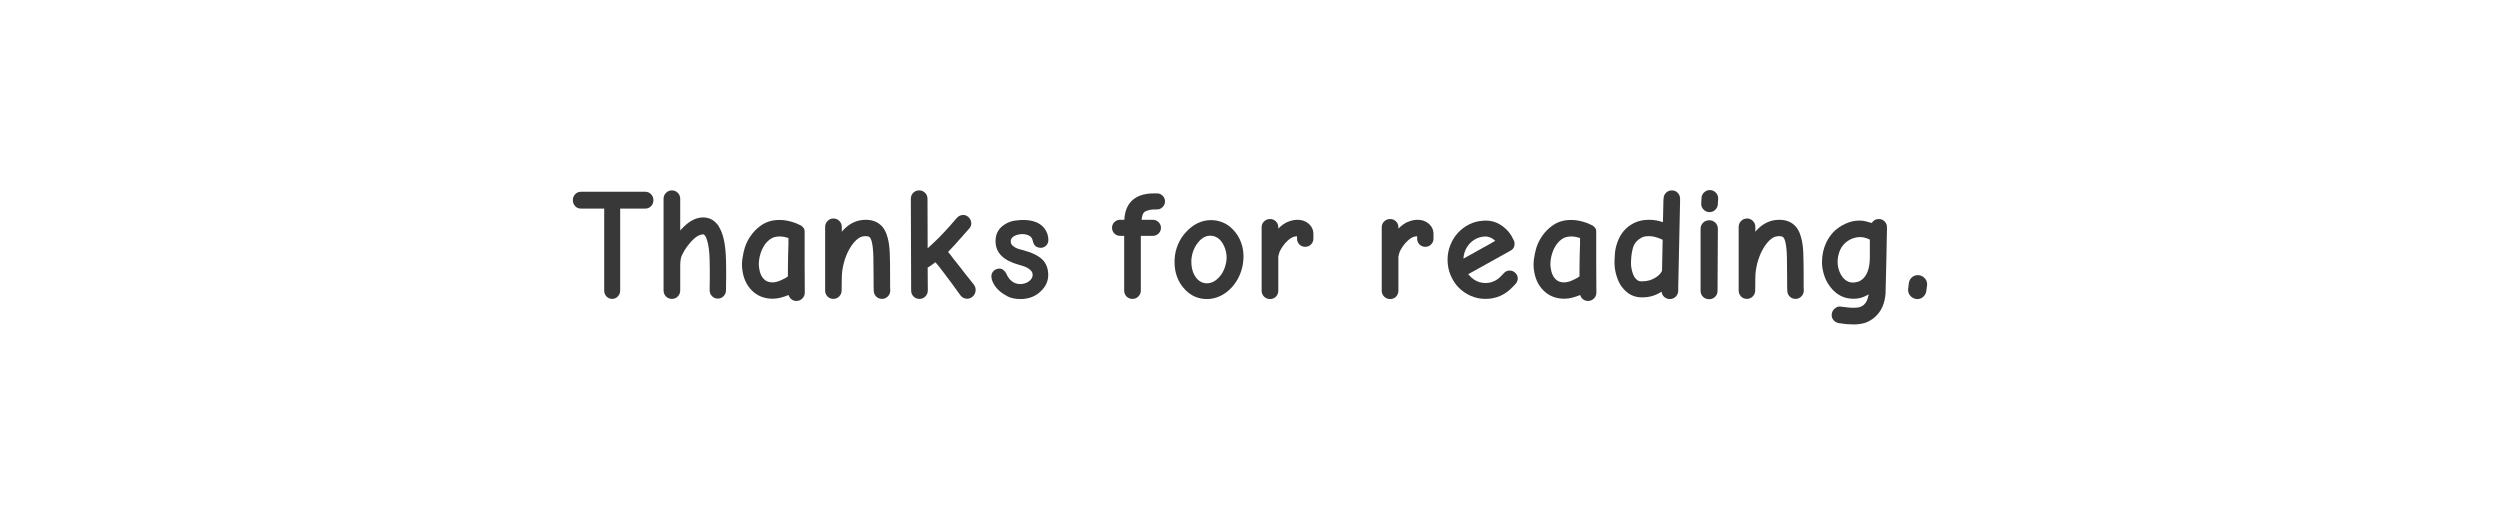 <?xml version="1.0" encoding="UTF-8" standalone="no"?>
<svg
   xmlns:dc="http://purl.org/dc/elements/1.1/"
   xmlns:cc="http://creativecommons.org/ns#"
   xmlns:rdf="http://www.w3.org/1999/02/22-rdf-syntax-ns#"
   xmlns:svg="http://www.w3.org/2000/svg"
   xmlns="http://www.w3.org/2000/svg"
   width="309.063mm"
   height="63.601mm"
   viewBox="0 0 1095.104 225.359"
   id="svg2"
   version="1.1">
  <defs
     id="defs4">
    <marker
       orient="auto"
       refY="0"
       refX="0"
       id="Arrow1Lend"
       style="overflow:visible">
      <path
         id="path5845"
         d="M 0,0 5,-5 -12.5,0 5,5 0,0 Z"
         style="fill:#000000;fill-opacity:1;fill-rule:evenodd;stroke:#000000;stroke-width:1pt;stroke-opacity:1"
         transform="matrix(-0.8,0,0,-0.8,-10,0)" />
    </marker>
    <marker
       orient="auto"
       refY="0"
       refX="0"
       id="TriangleOutM"
       style="overflow:visible">
      <path
         id="path5987"
         d="m 5.77,0 -8.65,5 0,-10 8.65,5 z"
         style="fill:#000000;fill-opacity:1;fill-rule:evenodd;stroke:#000000;stroke-width:1pt;stroke-opacity:1"
         transform="scale(0.4,0.4)" />
    </marker>
    <marker
       orient="auto"
       refY="0"
       refX="0"
       id="TriangleInM"
       style="overflow:visible">
      <path
         id="path5978"
         d="m 5.77,0 -8.65,5 0,-10 8.65,5 z"
         style="fill:#000000;fill-opacity:1;fill-rule:evenodd;stroke:#000000;stroke-width:1pt;stroke-opacity:1"
         transform="scale(-0.4,-0.4)" />
    </marker>
    <marker
       orient="auto"
       refY="0"
       refX="0"
       id="Arrow2Mstart"
       style="overflow:visible">
      <path
         id="path5866"
         style="fill:#000000;fill-opacity:1;fill-rule:evenodd;stroke:#000000;stroke-width:0.625;stroke-linejoin:round;stroke-opacity:1"
         d="M 8.719,4.034 -2.207,0.016 8.719,-4.002 c -1.745,2.372 -1.735,5.617 -6e-7,8.035 z"
         transform="scale(0.6,0.6)" />
    </marker>
    <marker
       orient="auto"
       refY="0"
       refX="0"
       id="Arrow1Lstart"
       style="overflow:visible">
      <path
         id="path5842"
         d="M 0,0 5,-5 -12.5,0 5,5 0,0 Z"
         style="fill:#000000;fill-opacity:1;fill-rule:evenodd;stroke:#000000;stroke-width:1pt;stroke-opacity:1"
         transform="matrix(0.8,0,0,0.8,10,0)" />
    </marker>
    <marker
       orient="auto"
       refY="0"
       refX="0"
       id="TriangleInM-6"
       style="overflow:visible">
      <path
         id="path5978-6"
         d="m 5.77,0 -8.65,5 0,-10 8.65,5 z"
         style="fill:#000000;fill-opacity:1;fill-rule:evenodd;stroke:#000000;stroke-width:1pt;stroke-opacity:1"
         transform="scale(-0.4,-0.4)" />
    </marker>
    <marker
       orient="auto"
       refY="0"
       refX="0"
       id="TriangleOutM-4"
       style="overflow:visible">
      <path
         id="path5987-0"
         d="m 5.77,0 -8.65,5 0,-10 8.65,5 z"
         style="fill:#000000;fill-opacity:1;fill-rule:evenodd;stroke:#000000;stroke-width:1pt;stroke-opacity:1"
         transform="scale(0.4,0.4)" />
    </marker>
    <marker
       orient="auto"
       refY="0"
       refX="0"
       id="TriangleInM-6-4"
       style="overflow:visible">
      <path
         id="path5978-6-6"
         d="m 5.77,0 -8.65,5 0,-10 8.65,5 z"
         style="fill:#000000;fill-opacity:1;fill-rule:evenodd;stroke:#000000;stroke-width:1pt;stroke-opacity:1"
         transform="scale(-0.4,-0.4)" />
    </marker>
    <marker
       orient="auto"
       refY="0"
       refX="0"
       id="TriangleOutM-4-2"
       style="overflow:visible">
      <path
         id="path5987-0-6"
         d="m 5.77,0 -8.65,5 0,-10 8.65,5 z"
         style="fill:#000000;fill-opacity:1;fill-rule:evenodd;stroke:#000000;stroke-width:1pt;stroke-opacity:1"
         transform="scale(0.4,0.4)" />
    </marker>
    <marker
       orient="auto"
       refY="0"
       refX="0"
       id="TriangleInM-6-4-5"
       style="overflow:visible">
      <path
         id="path5978-6-6-6"
         d="m 5.77,0 -8.65,5 0,-10 8.65,5 z"
         style="fill:#000000;fill-opacity:1;fill-rule:evenodd;stroke:#000000;stroke-width:1pt;stroke-opacity:1"
         transform="scale(-0.4,-0.4)" />
    </marker>
    <marker
       orient="auto"
       refY="0"
       refX="0"
       id="TriangleOutM-4-2-9"
       style="overflow:visible">
      <path
         id="path5987-0-6-8"
         d="m 5.77,0 -8.65,5 0,-10 8.65,5 z"
         style="fill:#000000;fill-opacity:1;fill-rule:evenodd;stroke:#000000;stroke-width:1pt;stroke-opacity:1"
         transform="scale(0.4,0.4)" />
    </marker>
  </defs>
  <g
     transform="translate(-386.475,-9349.894)"
     id="g4166">
    <g
       id="g4186">
      <path
         id="path4115"
         style="font-style:normal;font-variant:normal;font-weight:bold;font-stretch:normal;font-size:68.893px;line-height:125%;font-family:'Comic Neue';-inkscape-font-specification:'Comic Neue Bold';letter-spacing:0px;word-spacing:0px;opacity:0.78;fill:#000000;fill-opacity:1;stroke:none;stroke-width:1px;stroke-linecap:butt;stroke-linejoin:miter;stroke-opacity:1"
         d="m 637.412,9437.562 q 0,-1.514 1.009,-2.59 1.043,-1.076 2.489,-1.076 l 28.257,0 q 1.446,0 2.489,1.076 1.043,1.077 1.043,2.59 0,1.581 -1.043,2.658 -1.043,1.043 -2.489,1.043 l -11.034,0 0,35.893 q 0,1.514 -1.043,2.59 -1.009,1.077 -2.456,1.077 -1.446,0 -2.489,-1.043 -1.009,-1.077 -1.009,-2.624 l 0,-35.893 -10.226,0 q -1.446,0 -2.489,-1.043 -1.009,-1.076 -1.009,-2.658 z" />
      <path
         id="path4117"
         style="font-style:normal;font-variant:normal;font-weight:bold;font-stretch:normal;font-size:68.893px;line-height:125%;font-family:'Comic Neue';-inkscape-font-specification:'Comic Neue Bold';letter-spacing:0px;word-spacing:0px;opacity:0.78;fill:#000000;fill-opacity:1;stroke:none;stroke-width:1px;stroke-linecap:butt;stroke-linejoin:miter;stroke-opacity:1"
         d="m 677.14,9477.088 0,-40.098 q 0,-1.581 1.076,-2.624 1.076,-1.076 2.59,-1.076 1.514,0 2.557,1.076 1.076,1.043 1.076,2.624 l 0,13.859 q 0.404,-0.471 0.807,-0.875 0.437,-0.437 0.841,-0.841 4.138,-4.003 8.41,-4.003 0.841,0 1.817,0.202 1.009,0.202 2.052,0.807 1.043,0.572 1.985,1.615 0.976,1.043 1.716,2.691 2.22,4.541 2.422,13.287 0.067,1.446 0.067,3.734 0,2.254 0,4.407 0,2.456 -0.067,5.147 0,1.514 -1.043,2.59 -1.009,1.076 -2.523,1.076 -1.514,0 -2.557,-1.076 -1.043,-1.077 -1.043,-2.59 0.067,-2.489 0.067,-4.81 0,-1.985 0,-4.272 0,-2.288 -0.067,-4.07 -0.067,-3.095 -0.37,-5.214 -0.303,-2.153 -0.74,-3.498 -0.404,-1.346 -0.841,-1.951 -0.437,-0.639 -0.875,-0.639 -2.624,0 -5.719,3.667 -1.446,1.648 -2.388,3.229 -0.908,1.581 -1.177,2.153 -0.774,1.581 -0.774,4.743 l 0,10.731 q 0,1.581 -1.076,2.658 -1.043,1.077 -2.557,1.077 -1.514,0 -2.59,-1.043 -1.076,-1.077 -1.076,-2.691 z" />
      <path
         id="path4119"
         style="font-style:normal;font-variant:normal;font-weight:bold;font-stretch:normal;font-size:68.893px;line-height:125%;font-family:'Comic Neue';-inkscape-font-specification:'Comic Neue Bold';letter-spacing:0px;word-spacing:0px;opacity:0.78;fill:#000000;fill-opacity:1;stroke:none;stroke-width:1px;stroke-linecap:butt;stroke-linejoin:miter;stroke-opacity:1"
         d="m 711.62,9467.871 q -0.135,-1.009 -0.135,-2.086 0,-1.245 0.202,-2.59 0.336,-2.489 1.043,-4.844 0.976,-2.96 2.691,-5.315 1.716,-2.388 3.936,-4.037 3.566,-2.758 8.544,-2.758 1.85,0 3.465,0.336 1.615,0.336 2.859,0.774 1.245,0.404 2.052,0.841 0.841,0.404 1.043,0.471 0.404,0.269 1.009,0.908 0.606,0.606 0.606,1.85 l 0,13.624 q 0,5.517 0.067,12.278 l 0,0.74 q 0,1.514 -1.076,2.59 -1.076,1.076 -2.59,1.076 -1.245,0 -2.187,-0.74 -0.908,-0.707 -1.245,-1.884 l -0.135,0.067 q -1.446,0.606 -3.297,1.11 -1.817,0.471 -3.599,0.471 l -0.269,0 q -5.315,-0.135 -8.847,-3.667 -3.498,-3.566 -4.138,-9.217 z m 7.333,-0.841 q 0.067,0.538 0.303,1.615 0.235,1.077 0.841,2.187 0.639,1.11 1.716,1.917 1.11,0.774 2.927,0.841 l 0.135,0 q 1.917,0 4.339,-1.245 0.774,-0.336 1.346,-0.673 0.572,-0.37 1.043,-0.706 0,-0.841 0,-2.321 0,-1.48 0.034,-3.33 0.034,-1.85 0.067,-4.003 0.067,-2.187 0.135,-4.407 l 0,-2.758 q -0.404,-0.135 -0.875,-0.235 -0.437,-0.101 -0.942,-0.235 -1.043,-0.202 -1.985,-0.202 l -0.135,0 q -2.422,0 -4.138,1.245 -1.716,1.312 -2.691,2.96 -0.976,1.648 -1.379,3.028 -0.538,1.581 -0.74,3.263 -0.101,0.875 -0.101,1.682 0.034,0.706 0.101,1.379 z" />
      <path
         id="path4121"
         style="font-style:normal;font-variant:normal;font-weight:bold;font-stretch:normal;font-size:68.893px;line-height:125%;font-family:'Comic Neue';-inkscape-font-specification:'Comic Neue Bold';letter-spacing:0px;word-spacing:0px;opacity:0.78;fill:#000000;fill-opacity:1;stroke:none;stroke-width:1px;stroke-linecap:butt;stroke-linejoin:miter;stroke-opacity:1"
         d="m 747.916,9477.156 0,-25.835 0,-2.052 q 0,-1.514 1.076,-2.59 1.076,-1.076 2.59,-1.076 1.514,0 2.557,1.076 1.076,1.077 1.076,2.59 l 0,2.153 q 0.269,-0.336 0.505,-0.606 0.269,-0.303 0.606,-0.639 1.917,-1.917 4.272,-2.96 2.355,-1.043 5.113,-1.043 3.801,0 6.257,2.052 2.355,1.917 3.364,5.92 0.774,2.893 0.908,6.997 0.135,4.104 0.135,10.293 l 0,3.801 q 0,0.976 0.067,1.917 0,1.514 -1.076,2.59 -1.043,1.077 -2.523,1.077 -1.514,0 -2.59,-1.043 -1.043,-1.077 -1.043,-2.624 -0.067,-1.043 -0.067,-2.052 l 0,-3.566 q 0,-5.046 -0.101,-9.15 -0.101,-4.104 -0.673,-6.492 -0.471,-1.783 -1.043,-2.153 -0.538,-0.404 -1.615,-0.404 -0.673,0 -1.514,0.168 -0.841,0.168 -1.783,0.841 -0.908,0.639 -1.985,1.884 -1.076,1.245 -2.187,3.297 -1.379,2.624 -2.22,5.887 -0.807,3.229 -0.807,6.257 l -0.067,5.483 q 0,1.514 -1.076,2.59 -1.043,1.077 -2.557,1.077 -1.514,0 -2.557,-1.043 -1.043,-1.077 -1.043,-2.624 z" />
      <path
         id="path4123"
         style="font-style:normal;font-variant:normal;font-weight:bold;font-stretch:normal;font-size:68.893px;line-height:125%;font-family:'Comic Neue';-inkscape-font-specification:'Comic Neue Bold';letter-spacing:0px;word-spacing:0px;opacity:0.78;fill:#000000;fill-opacity:1;stroke:none;stroke-width:1px;stroke-linecap:butt;stroke-linejoin:miter;stroke-opacity:1"
         d="m 785.458,9436.99 q 0,-1.581 1.043,-2.624 1.043,-1.076 2.624,-1.076 1.514,0 2.557,1.076 1.076,1.043 1.076,2.624 l 0.067,21.664 q 1.043,-0.976 2.254,-2.086 1.211,-1.11 2.523,-2.422 1.043,-1.043 2.388,-2.489 1.379,-1.48 2.624,-2.859 1.446,-1.581 2.893,-3.33 0.976,-1.177 2.422,-1.379 0.235,-0.034 0.505,-0.034 1.144,0 2.119,0.807 1.177,0.976 1.346,2.456 0.034,0.202 0.034,0.437 0,1.211 -0.841,2.187 -1.917,2.22 -3.734,4.205 -1.514,1.716 -3.061,3.431 -1.547,1.682 -2.523,2.658 0.471,0.538 1.076,1.346 0.606,0.774 1.278,1.682 1.11,1.379 2.624,3.297 1.514,1.917 2.893,3.734 1.648,2.052 3.364,4.205 0.841,1.11 0.841,2.422 0,0.235 -0.034,0.437 -0.168,1.547 -1.413,2.557 -1.009,0.841 -2.287,0.841 -0.235,0 -0.437,-0.034 -1.547,-0.168 -2.523,-1.48 -1.917,-2.691 -3.7,-5.113 -1.514,-2.052 -3.128,-4.171 -1.581,-2.153 -2.59,-3.397 -0.404,-0.471 -0.807,-0.942 -0.37,-0.505 -0.706,-0.841 -0.976,0.673 -1.817,1.312 -0.807,0.606 -1.581,1.009 l 0.067,9.991 q 0,1.581 -1.076,2.658 -1.043,1.077 -2.557,1.077 -1.581,0 -2.624,-1.043 -1.043,-1.077 -1.043,-2.691 l -0.135,-40.098 z" />
      <path
         id="path4125"
         style="font-style:normal;font-variant:normal;font-weight:bold;font-stretch:normal;font-size:68.893px;line-height:125%;font-family:'Comic Neue';-inkscape-font-specification:'Comic Neue Bold';letter-spacing:0px;word-spacing:0px;opacity:0.78;fill:#000000;fill-opacity:1;stroke:none;stroke-width:1px;stroke-linecap:butt;stroke-linejoin:miter;stroke-opacity:1"
         d="m 820.745,9470.966 q 0,-1.177 0.673,-2.052 0.706,-0.908 1.884,-1.245 0.538,-0.135 0.976,-0.135 1.043,0 1.817,0.706 0.807,0.673 1.278,1.682 0.774,1.917 2.321,3.162 1.547,1.245 3.801,1.245 0.673,0 1.615,-0.235 0.942,-0.235 1.749,-0.74 0.841,-0.538 1.379,-1.278 0.572,-0.774 0.572,-1.783 0,-1.043 -0.639,-1.749 -0.606,-0.74 -1.547,-1.245 -0.908,-0.538 -1.917,-0.841 -1.009,-0.303 -1.682,-0.505 -5.315,-1.514 -7.703,-3.869 -2.758,-2.557 -2.758,-6.627 0,-4.945 4.407,-7.502 2.052,-1.177 4.205,-1.446 2.187,-0.269 3.364,-0.269 6.627,0 9.453,3.7 1.716,2.288 1.716,5.113 0,1.312 -0.841,2.254 -0.807,0.908 -2.052,1.11 -0.269,0.034 -0.538,0.034 -0.875,0 -1.783,-0.471 -1.211,-0.639 -1.615,-2.59 -0.336,-1.648 -1.648,-2.288 -1.312,-0.673 -3.028,-0.673 -0.606,0 -1.48,0.168 -0.875,0.168 -1.682,0.538 -0.774,0.336 -1.312,1.009 -0.505,0.639 -0.505,1.514 0,0.976 0.639,1.648 0.673,0.639 1.514,1.11 0.875,0.437 1.783,0.673 0.908,0.235 1.446,0.37 5.853,1.581 8.443,4.104 2.59,2.523 2.59,6.795 0,4.205 -3.465,7.3 -1.648,1.581 -3.902,2.422 -2.22,0.807 -4.777,0.807 -3.498,0 -5.82,-1.245 -2.287,-1.245 -3.599,-2.489 -1.514,-1.379 -2.422,-3.095 -0.908,-1.716 -0.908,-3.095 z" />
      <path
         id="path4127"
         style="font-style:normal;font-variant:normal;font-weight:bold;font-stretch:normal;font-size:68.893px;line-height:125%;font-family:'Comic Neue';-inkscape-font-specification:'Comic Neue Bold';letter-spacing:0px;word-spacing:0px;opacity:0.78;fill:#000000;fill-opacity:1;stroke:none;stroke-width:1px;stroke-linecap:butt;stroke-linejoin:miter;stroke-opacity:1"
         d="m 873.592,9449.672 q 0,-1.446 1.009,-2.456 1.043,-1.043 2.489,-1.043 l 1.884,0 q 0.269,-4.81 2.624,-7.636 3.297,-3.936 10.462,-3.936 l 0.807,0 0.437,0 q 1.446,0 2.456,1.043 1.043,1.009 1.043,2.456 0,1.446 -1.043,2.489 -1.009,1.043 -2.456,1.043 l -0.303,0 q -0.606,0 -1.446,0.034 -0.807,0.034 -1.581,0.202 -0.74,0.168 -1.413,0.437 -0.639,0.269 -1.043,0.706 -0.774,0.976 -0.976,3.162 l 4.945,0 q 1.446,0 2.489,1.043 1.043,1.009 1.043,2.456 0,1.446 -1.043,2.489 -1.043,1.043 -2.489,1.043 l -5.281,0 0,23.951 q 0,1.514 -1.076,2.59 -1.076,1.077 -2.59,1.077 -1.514,0 -2.59,-1.043 -1.043,-1.077 -1.043,-2.624 l 0,-23.951 -1.817,0 q -1.446,0 -2.489,-1.043 -1.009,-1.043 -1.009,-2.489 z" />
      <path
         id="path4129"
         style="font-style:normal;font-variant:normal;font-weight:bold;font-stretch:normal;font-size:68.893px;line-height:125%;font-family:'Comic Neue';-inkscape-font-specification:'Comic Neue Bold';letter-spacing:0px;word-spacing:0px;opacity:0.78;fill:#000000;fill-opacity:1;stroke:none;stroke-width:1px;stroke-linecap:butt;stroke-linejoin:miter;stroke-opacity:1"
         d="m 901.008,9463.33 q 0.202,-3.364 1.514,-6.425 1.312,-3.095 3.599,-5.483 2.287,-2.489 5.046,-3.801 2.792,-1.312 5.786,-1.312 2.624,0 5.012,0.976 2.422,0.942 4.339,2.893 2.624,2.557 3.869,6.089 1.009,2.826 1.009,5.988 0,0.774 -0.067,1.547 -0.269,3.431 -1.581,6.526 -1.312,3.061 -3.498,5.449 -2.287,2.489 -5.08,3.801 -2.792,1.312 -5.82,1.312 -2.624,0 -5.046,-0.976 -2.388,-1.009 -4.306,-2.96 -2.557,-2.489 -3.801,-6.021 -1.009,-2.893 -1.009,-6.156 0,-0.706 0.034,-1.446 z m 7.333,0.471 q -0.034,0.404 0,0.807 0,2.086 0.572,3.969 0.706,2.22 2.086,3.633 1.716,1.783 4.138,1.783 1.446,0 2.927,-0.74 1.48,-0.774 2.725,-2.288 1.312,-1.514 2.052,-3.498 0.774,-2.018 0.908,-4.138 0.034,-0.336 0.034,-0.673 -0.034,-2.018 -0.706,-3.969 -0.807,-2.287 -2.287,-3.835 -1.85,-1.716 -4.138,-1.716 -3.028,0 -5.416,3.027 -1.245,1.514 -2.018,3.532 -0.74,1.985 -0.875,4.104 z" />
      <path
         id="path4131"
         style="font-style:normal;font-variant:normal;font-weight:bold;font-stretch:normal;font-size:68.893px;line-height:125%;font-family:'Comic Neue';-inkscape-font-specification:'Comic Neue Bold';letter-spacing:0px;word-spacing:0px;opacity:0.78;fill:#000000;fill-opacity:1;stroke:none;stroke-width:1px;stroke-linecap:butt;stroke-linejoin:miter;stroke-opacity:1"
         d="m 939.121,9477.256 0,-27.786 q 0,-1.581 1.076,-2.59 1.076,-1.043 2.59,-1.043 1.581,0 2.59,1.043 1.043,1.009 1.043,2.59 l 0,0.572 q 0.976,-1.043 2.187,-1.884 1.211,-0.875 2.59,-1.312 1.85,-0.673 3.633,-0.673 2.691,0 4.541,1.446 2.422,1.85 2.422,4.81 l 0,2.018 q 0,1.446 -1.043,2.523 -1.043,1.043 -2.557,1.043 -1.514,0 -2.557,-1.043 -1.009,-1.076 -1.009,-2.523 l 0,-1.043 -0.135,0 q -0.135,0 -0.471,0.034 -0.303,0.034 -0.774,0.168 -1.177,0.336 -2.557,1.547 -1.379,1.211 -2.489,2.859 -1.11,1.648 -1.413,2.792 -0.303,1.144 -0.37,1.413 l 0,15.037 q 0,1.514 -1.043,2.59 -1.009,1.043 -2.59,1.043 -1.514,0 -2.59,-1.043 -1.076,-1.076 -1.076,-2.59 z" />
      <path
         id="path4133"
         style="font-style:normal;font-variant:normal;font-weight:bold;font-stretch:normal;font-size:68.893px;line-height:125%;font-family:'Comic Neue';-inkscape-font-specification:'Comic Neue Bold';letter-spacing:0px;word-spacing:0px;opacity:0.78;fill:#000000;fill-opacity:1;stroke:none;stroke-width:1px;stroke-linecap:butt;stroke-linejoin:miter;stroke-opacity:1"
         d="m 991.733,9477.256 0,-27.786 q 0,-1.581 1.076,-2.59 1.076,-1.043 2.59,-1.043 1.581,0 2.59,1.043 1.043,1.009 1.043,2.59 l 0,0.572 q 0.976,-1.043 2.187,-1.884 1.211,-0.875 2.59,-1.312 1.85,-0.673 3.633,-0.673 2.691,0 4.541,1.446 2.422,1.85 2.422,4.81 l 0,2.018 q 0,1.446 -1.043,2.523 -1.043,1.043 -2.557,1.043 -1.514,0 -2.557,-1.043 -1.009,-1.076 -1.009,-2.523 l 0,-1.043 -0.135,0 q -0.135,0 -0.471,0.034 -0.303,0.034 -0.774,0.168 -1.177,0.336 -2.557,1.547 -1.379,1.211 -2.489,2.859 -1.11,1.648 -1.413,2.792 -0.303,1.144 -0.37,1.413 l 0,15.037 q 0,1.514 -1.043,2.59 -1.009,1.043 -2.59,1.043 -1.514,0 -2.59,-1.043 -1.076,-1.076 -1.076,-2.59 z" />
      <path
         id="path4135"
         style="font-style:normal;font-variant:normal;font-weight:bold;font-stretch:normal;font-size:68.893px;line-height:125%;font-family:'Comic Neue';-inkscape-font-specification:'Comic Neue Bold';letter-spacing:0px;word-spacing:0px;opacity:0.78;fill:#000000;fill-opacity:1;stroke:none;stroke-width:1px;stroke-linecap:butt;stroke-linejoin:miter;stroke-opacity:1"
         d="m 1020.562,9463.666 q 0,-3.364 1.211,-6.391 1.211,-3.061 3.297,-5.349 2.119,-2.321 4.945,-3.734 2.826,-1.413 6.055,-1.615 0.606,-0.067 1.211,-0.067 3.297,0 6.021,1.581 3.229,1.85 5.18,4.979 0.336,0.538 0.572,1.11 0.235,0.538 0.538,1.009 0.336,0.639 0.336,1.413 0,0.437 -0.101,0.976 -0.303,1.413 -1.749,2.153 -1.245,0.673 -3.498,1.951 -2.22,1.245 -4.844,2.691 -2.624,1.446 -5.315,2.96 -2.691,1.514 -4.81,2.658 1.11,1.379 2.523,2.355 2.22,1.514 5.046,1.514 3.936,0 6.829,-3.028 l 1.379,-1.446 q 0.976,-0.976 2.388,-0.976 1.446,0 2.489,1.043 1.043,1.043 1.043,2.422 0,1.245 -0.841,2.254 l -1.379,1.446 q -2.355,2.557 -5.45,3.936 -3.027,1.312 -6.459,1.312 -3.431,0 -6.492,-1.346 -3.027,-1.346 -5.281,-3.633 -2.22,-2.321 -3.532,-5.45 -1.312,-3.128 -1.312,-6.728 z m 6.963,-0.471 q 1.446,-0.841 3.364,-1.884 1.951,-1.077 3.869,-2.153 1.951,-1.077 3.7,-2.052 1.749,-1.009 2.994,-1.716 -1.783,-1.783 -4.138,-1.917 -2.355,0.067 -4.104,0.942 -1.749,0.841 -2.994,2.22 -2.489,2.826 -2.691,6.56 z" />
      <path
         id="path4137"
         style="font-style:normal;font-variant:normal;font-weight:bold;font-stretch:normal;font-size:68.893px;line-height:125%;font-family:'Comic Neue';-inkscape-font-specification:'Comic Neue Bold';letter-spacing:0px;word-spacing:0px;opacity:0.78;fill:#000000;fill-opacity:1;stroke:none;stroke-width:1px;stroke-linecap:butt;stroke-linejoin:miter;stroke-opacity:1"
         d="m 1058.372,9467.871 q -0.135,-1.009 -0.135,-2.086 0,-1.245 0.202,-2.59 0.336,-2.489 1.043,-4.844 0.976,-2.96 2.691,-5.315 1.716,-2.388 3.936,-4.037 3.566,-2.758 8.544,-2.758 1.85,0 3.465,0.336 1.615,0.336 2.859,0.774 1.245,0.404 2.052,0.841 0.841,0.404 1.043,0.471 0.404,0.269 1.009,0.908 0.606,0.606 0.606,1.85 l 0,13.624 q 0,5.517 0.067,12.278 l 0,0.74 q 0,1.514 -1.077,2.59 -1.076,1.076 -2.59,1.076 -1.245,0 -2.187,-0.74 -0.908,-0.707 -1.245,-1.884 l -0.135,0.067 q -1.446,0.606 -3.297,1.11 -1.817,0.471 -3.599,0.471 l -0.269,0 q -5.315,-0.135 -8.847,-3.667 -3.498,-3.566 -4.138,-9.217 z m 7.333,-0.841 q 0.067,0.538 0.303,1.615 0.235,1.077 0.841,2.187 0.639,1.11 1.716,1.917 1.11,0.774 2.927,0.841 l 0.135,0 q 1.917,0 4.34,-1.245 0.774,-0.336 1.345,-0.673 0.572,-0.37 1.043,-0.706 0,-0.841 0,-2.321 0,-1.48 0.034,-3.33 0.034,-1.85 0.067,-4.003 0.067,-2.187 0.135,-4.407 l 0,-2.758 q -0.404,-0.135 -0.875,-0.235 -0.437,-0.101 -0.942,-0.235 -1.043,-0.202 -1.985,-0.202 l -0.135,0 q -2.422,0 -4.138,1.245 -1.716,1.312 -2.691,2.96 -0.976,1.648 -1.379,3.028 -0.538,1.581 -0.74,3.263 -0.101,0.875 -0.101,1.682 0.034,0.706 0.101,1.379 z" />
      <path
         id="path4139"
         style="font-style:normal;font-variant:normal;font-weight:bold;font-stretch:normal;font-size:68.893px;line-height:125%;font-family:'Comic Neue';-inkscape-font-specification:'Comic Neue Bold';letter-spacing:0px;word-spacing:0px;opacity:0.78;fill:#000000;fill-opacity:1;stroke:none;stroke-width:1px;stroke-linecap:butt;stroke-linejoin:miter;stroke-opacity:1"
         d="m 1093.693,9464.272 0,-0.135 q 0.067,-1.312 0.202,-3.398 0.168,-2.086 0.976,-4.44 1.985,-5.988 7.3,-8.679 2.893,-1.446 6.492,-1.446 l 0.336,0 q 2.893,0 5.92,1.043 l 0.202,-9.453 0.067,-0.774 q 0,-1.581 1.043,-2.624 1.043,-1.076 2.624,-1.076 1.514,0 2.523,1.076 1.043,1.043 1.043,2.624 l 0,0.908 -0.807,37.676 0,1.581 q 0,1.581 -1.077,2.658 -1.076,1.076 -2.59,1.076 -1.379,0 -2.456,-0.908 -1.043,-0.942 -1.177,-2.321 -3.801,2.489 -8.342,2.489 l -0.336,0 -0.505,0 -0.135,0 q -3.027,-0.202 -5.281,-1.817 -1.985,-1.446 -3.532,-3.835 -1.211,-2.153 -1.884,-4.777 -0.606,-2.388 -0.606,-4.911 0,-0.269 0,-0.538 z m 7.232,0.303 q 0,0.235 0,0.504 -0.034,0.976 0.168,2.22 0.269,1.547 0.807,2.927 0.471,1.043 0.976,1.615 0.538,0.572 0.976,0.875 0.471,0.269 0.841,0.336 0.37,0.067 0.606,0.067 l 0.673,0 q 3.431,0 6.19,-1.951 1.177,-0.841 1.716,-1.615 0.572,-0.774 0.639,-1.077 l 0.269,-13.557 q -1.043,-0.538 -2.691,-1.043 -1.648,-0.538 -3.431,-0.538 -1.985,0 -3.162,0.673 -2.758,1.514 -3.633,4.171 -0.841,2.658 -0.942,6.391 z" />
      <path
         id="path4141"
         style="font-style:normal;font-variant:normal;font-weight:bold;font-stretch:normal;font-size:68.893px;line-height:125%;font-family:'Comic Neue';-inkscape-font-specification:'Comic Neue Bold';letter-spacing:0px;word-spacing:0px;opacity:0.78;fill:#000000;fill-opacity:1;stroke:none;stroke-width:1px;stroke-linecap:butt;stroke-linejoin:miter;stroke-opacity:1"
         d="m 1131.402,9477.256 0,-27.147 q 0,-1.581 1.11,-2.658 1.11,-1.076 2.691,-1.076 1.581,0 2.658,1.076 1.11,1.043 1.11,2.658 l -0.135,27.147 q 0,1.581 -1.076,2.658 -1.043,1.043 -2.624,1.043 -1.581,0 -2.658,-1.043 -1.076,-1.076 -1.076,-2.658 z m 0.269,-38.113 0.135,-2.355 q 0,-1.514 1.077,-2.557 1.076,-1.077 2.59,-1.077 1.514,0 2.557,1.077 1.076,1.043 1.076,2.557 l -0.135,2.355 q 0,1.514 -1.077,2.59 -1.043,1.076 -2.557,1.076 -1.514,0 -2.59,-1.076 -1.076,-1.077 -1.076,-2.59 z" />
      <path
         id="path4143"
         style="font-style:normal;font-variant:normal;font-weight:bold;font-stretch:normal;font-size:68.893px;line-height:125%;font-family:'Comic Neue';-inkscape-font-specification:'Comic Neue Bold';letter-spacing:0px;word-spacing:0px;opacity:0.78;fill:#000000;fill-opacity:1;stroke:none;stroke-width:1px;stroke-linecap:butt;stroke-linejoin:miter;stroke-opacity:1"
         d="m 1148.088,9477.156 0,-25.835 0,-2.052 q 0,-1.514 1.076,-2.59 1.077,-1.076 2.59,-1.076 1.514,0 2.557,1.076 1.077,1.077 1.077,2.59 l 0,2.153 q 0.269,-0.336 0.504,-0.606 0.269,-0.303 0.606,-0.639 1.917,-1.917 4.272,-2.96 2.355,-1.043 5.113,-1.043 3.801,0 6.257,2.052 2.355,1.917 3.364,5.92 0.774,2.893 0.908,6.997 0.135,4.104 0.135,10.293 l 0,3.801 q 0,0.976 0.067,1.917 0,1.514 -1.077,2.59 -1.043,1.077 -2.523,1.077 -1.514,0 -2.59,-1.043 -1.043,-1.077 -1.043,-2.624 -0.067,-1.043 -0.067,-2.052 l 0,-3.566 q 0,-5.046 -0.101,-9.15 -0.101,-4.104 -0.673,-6.492 -0.471,-1.783 -1.043,-2.153 -0.538,-0.404 -1.615,-0.404 -0.673,0 -1.514,0.168 -0.841,0.168 -1.783,0.841 -0.908,0.639 -1.985,1.884 -1.076,1.245 -2.187,3.297 -1.379,2.624 -2.22,5.887 -0.807,3.229 -0.807,6.257 l -0.067,5.483 q 0,1.514 -1.077,2.59 -1.043,1.077 -2.557,1.077 -1.514,0 -2.557,-1.043 -1.043,-1.077 -1.043,-2.624 z" />
      <path
         id="path4145"
         style="font-style:normal;font-variant:normal;font-weight:bold;font-stretch:normal;font-size:68.893px;line-height:125%;font-family:'Comic Neue';-inkscape-font-specification:'Comic Neue Bold';letter-spacing:0px;word-spacing:0px;opacity:0.78;fill:#000000;fill-opacity:1;stroke:none;stroke-width:1px;stroke-linecap:butt;stroke-linejoin:miter;stroke-opacity:1"
         d="m 1184.653,9466.425 q -0.067,-0.875 -0.067,-1.716 0,-4.541 1.817,-8.477 1.245,-2.624 3.229,-4.743 2.22,-2.22 5.248,-3.599 2.96,-1.379 6.055,-1.379 1.379,0 2.557,0.269 1.211,0.269 2.321,0.639 l 0.572,0.135 q 0.471,-0.774 1.245,-1.245 0.807,-0.471 1.85,-0.471 1.514,0 2.523,1.043 1.043,1.009 1.043,2.523 l 0,1.312 q -0.067,1.783 -0.101,4.474 -0.034,2.691 -0.101,5.685 -0.067,2.994 -0.135,6.021 -0.067,3.027 -0.135,5.483 -0.067,2.456 -0.101,4.104 -0.034,1.648 -0.034,1.917 -0.202,2.759 -1.076,5.113 -0.875,2.355 -2.456,4.138 -1.581,1.783 -3.667,2.893 -2.052,1.11 -4.508,1.312 -0.673,0.135 -1.346,0.135 -0.673,0 -1.413,0 -2.826,0 -5.113,-0.437 l -1.043,-0.135 q -1.514,-0.336 -2.388,-1.581 -0.606,-0.908 -0.606,-1.917 0,-0.404 0.101,-0.841 0.336,-1.446 1.581,-2.287 0.908,-0.639 1.884,-0.639 0.404,0 0.807,0.101 l 0.639,0.067 q 0.976,0.135 1.985,0.235 1.043,0.135 2.153,0.135 0.538,0 1.009,0 0.505,0 1.043,-0.067 2.758,-0.269 4.07,-2.758 0.404,-0.774 0.606,-1.581 0.235,-0.841 0.37,-1.446 -0.202,0.135 -0.404,0.202 -0.168,0.067 -0.37,0.202 -2.691,1.514 -5.719,1.514 l -0.269,0 q -5.988,0 -9.924,-4.979 -1.581,-1.985 -2.523,-4.373 -0.908,-2.422 -1.211,-4.979 z m 6.795,-2.691 q 0,0.639 0,1.144 0,0.639 0.034,1.009 0.135,1.379 0.673,2.792 0.572,1.413 1.346,2.489 1.917,2.489 4.609,2.489 l 0.067,0 q 1.043,0 2.321,-0.404 1.312,-0.437 2.489,-1.716 2.557,-2.96 2.557,-8.982 l 0,-7.703 q -0.606,-0.336 -1.749,-0.707 -1.144,-0.404 -2.523,-0.404 -1.783,0 -3.734,0.774 -4.07,1.85 -5.416,5.92 -0.606,1.783 -0.673,3.297 z" />
      <path
         id="path4147"
         style="font-style:normal;font-variant:normal;font-weight:bold;font-stretch:normal;font-size:68.893px;line-height:125%;font-family:'Comic Neue';-inkscape-font-specification:'Comic Neue Bold';letter-spacing:0px;word-spacing:0px;opacity:0.78;fill:#000000;fill-opacity:1;stroke:none;stroke-width:1px;stroke-linecap:butt;stroke-linejoin:miter;stroke-opacity:1"
         d="m 1222.295,9476.685 0.303,-2.557 q 0.135,-1.648 1.346,-2.725 1.245,-1.11 2.927,-0.976 1.648,0.135 2.725,1.345 1.11,1.211 1.043,2.859 l -0.336,2.523 q -0.135,1.581 -1.346,2.725 -1.211,1.144 -2.859,1.009 -1.648,-0.135 -2.758,-1.345 -1.11,-1.211 -1.043,-2.859 z" />
      <rect
         ry="2.785"
         rx="4.41"
         y="9349.894"
         x="386.475"
         height="225.359"
         width="1095.104"
         id="rect5510-19"
         style="color:#000000;clip-rule:nonzero;display:inline;overflow:visible;visibility:visible;opacity:0.78;isolation:auto;mix-blend-mode:normal;color-interpolation:sRGB;color-interpolation-filters:linearRGB;solid-color:#000000;solid-opacity:1;fill:none;fill-opacity:1;fill-rule:nonzero;stroke:none;stroke-width:1;stroke-linecap:butt;stroke-linejoin:miter;stroke-miterlimit:4;stroke-dasharray:none;stroke-dashoffset:0;stroke-opacity:1;color-rendering:auto;image-rendering:auto;shape-rendering:auto;text-rendering:auto;enable-background:accumulate" />
    </g>
  </g>
</svg>

